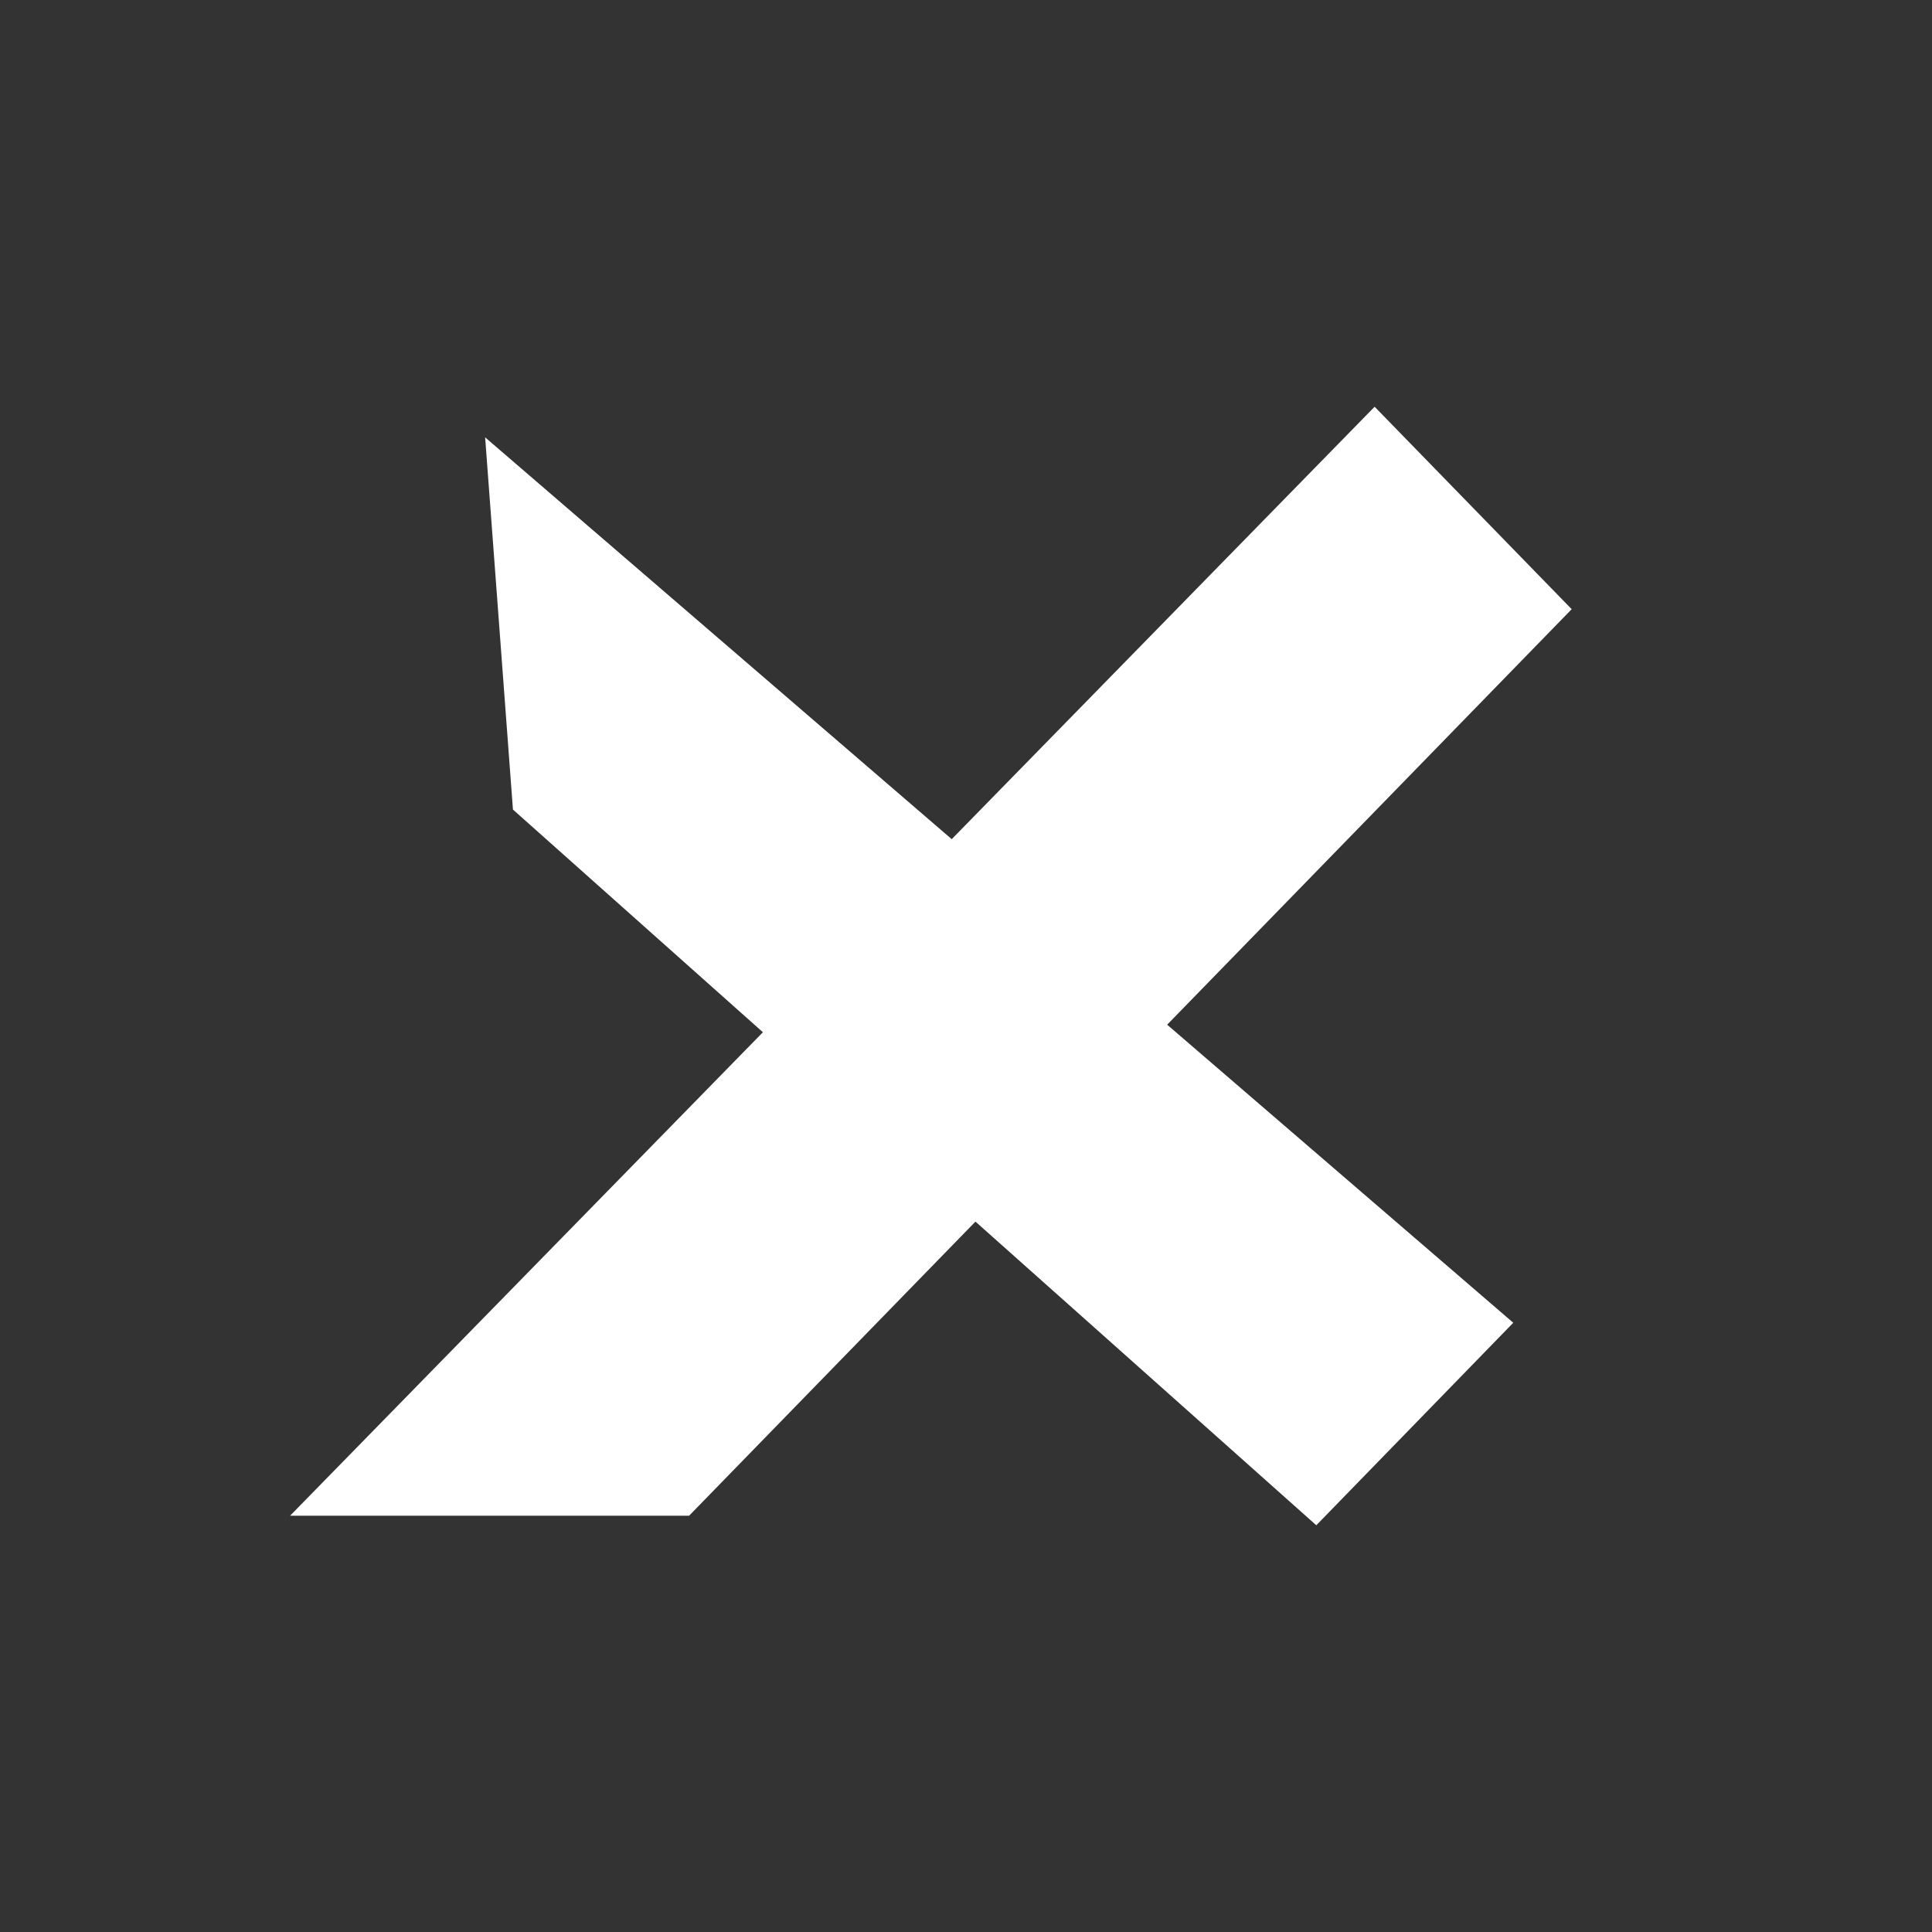<svg width="38" height="38" viewBox="0 0 38 38" fill="none" xmlns="http://www.w3.org/2000/svg">
<rect x="0" y="0" width="38" height="38" fill="#333333" stroke="none"/>
<path d="M5.706 29.812L27.037 8L30.913 11.982L13.554 29.812H5.706Z" fill="white"/>
<path d="M9.542 8.602L29.764 26.017L25.89 30L10.089 15.923L9.542 8.602V8.602Z" fill="white"/>
</svg>
